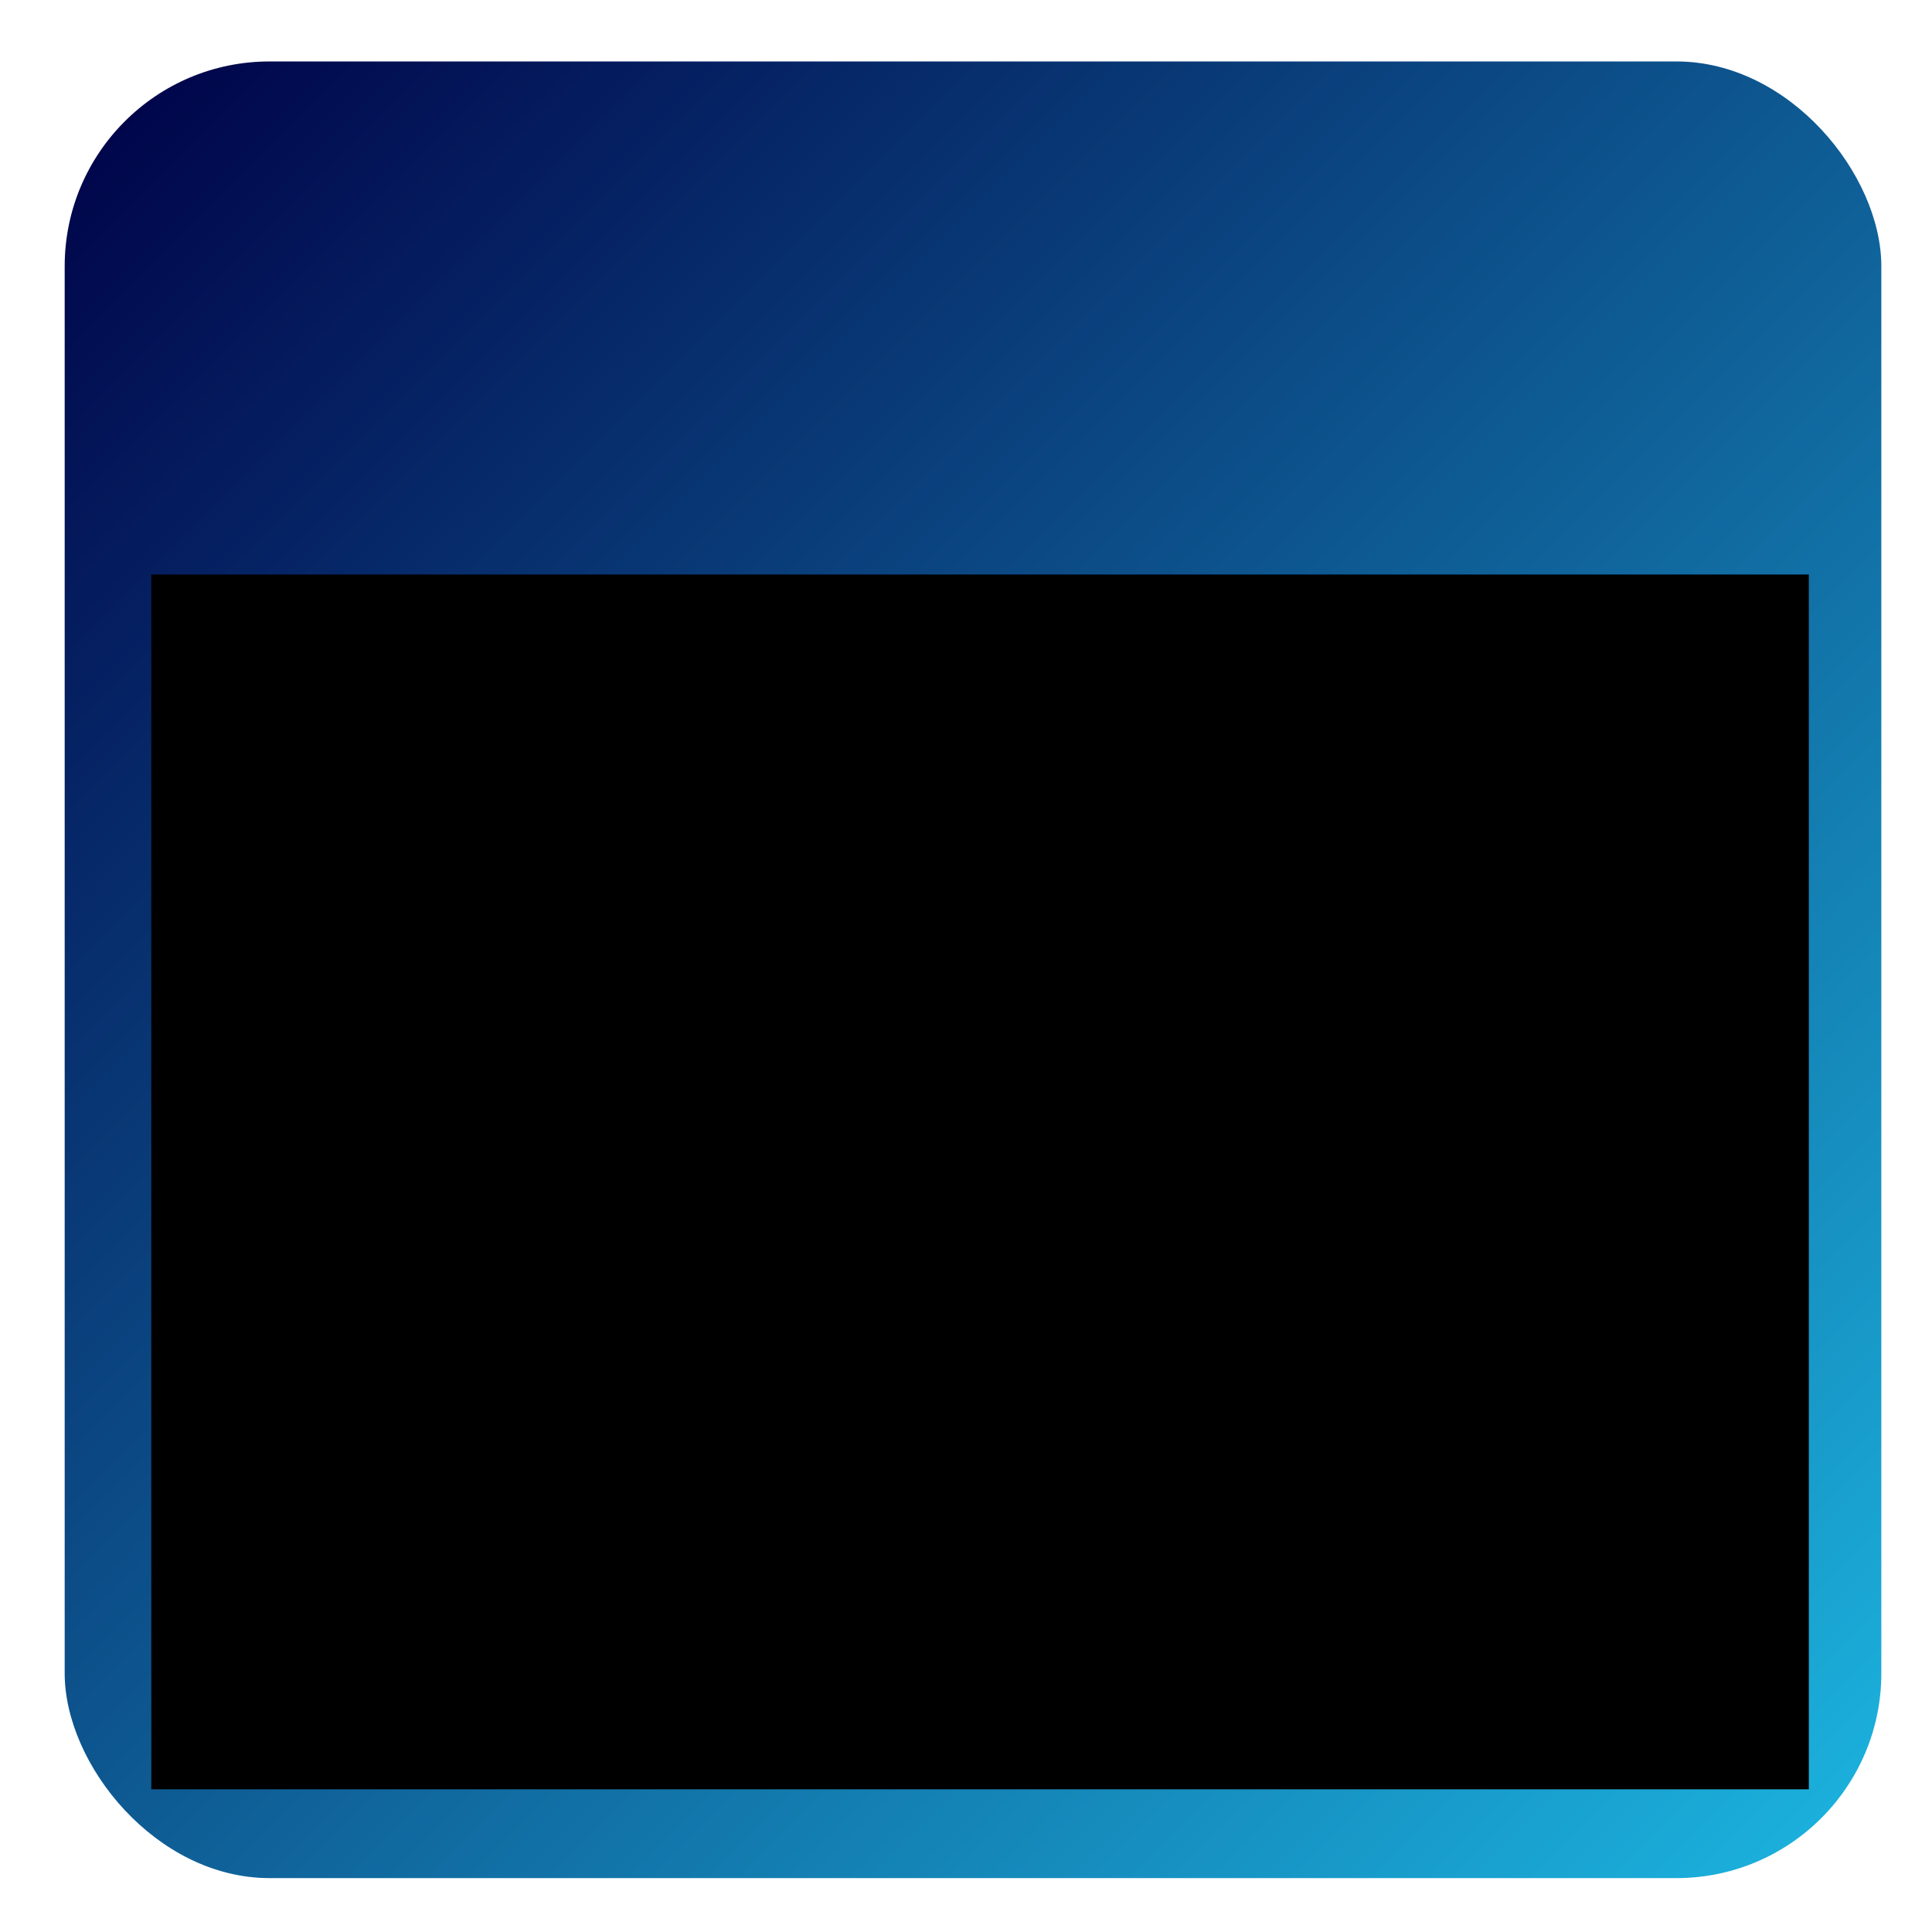 <?xml version="1.0" encoding="UTF-8" standalone="no"?>
<!-- Created with Inkscape (http://www.inkscape.org/) -->

<svg
   xmlns:dc="http://purl.org/dc/elements/1.1/"
   xmlns:cc="http://creativecommons.org/ns#"
   xmlns:rdf="http://www.w3.org/1999/02/22-rdf-syntax-ns#"
   xmlns:svg="http://www.w3.org/2000/svg"
   xmlns="http://www.w3.org/2000/svg"
   xmlns:xlink="http://www.w3.org/1999/xlink"
   xmlns:sodipodi="http://sodipodi.sourceforge.net/DTD/sodipodi-0.dtd"
   xmlns:inkscape="http://www.inkscape.org/namespaces/inkscape"
   width="1024"
   height="1024"
   viewBox="0 0 270.933 270.933"
   version="1.1"
   id="svg8"
   inkscape:export-filename="/home/agomez/icon.png"
   inkscape:export-xdpi="96"
   inkscape:export-ydpi="96"
   inkscape:version="0.92.4 (f8dce91, 2019-08-02)"
   sodipodi:docname="icon.svg">
  <defs
     id="defs2">
    <linearGradient
       inkscape:collect="always"
       id="linearGradient4542">
      <stop
         style="stop-color:#000046;stop-opacity:1"
         offset="0"
         id="stop4538" />
      <stop
         style="stop-color:#1cb5e0;stop-opacity:1"
         offset="1"
         id="stop4540" />
    </linearGradient>
    <linearGradient
       inkscape:collect="always"
       xlink:href="#linearGradient4542"
       id="linearGradient4544"
       x1="9.071"
       y1="34.685"
       x2="263.827"
       y2="289.44"
       gradientUnits="userSpaceOnUse" />
  </defs>
  <sodipodi:namedview
     id="base"
     pagecolor="#ffffff"
     bordercolor="#666666"
     borderopacity="1.0"
     inkscape:pageopacity="0.0"
     inkscape:pageshadow="2"
     inkscape:zoom="0.35"
     inkscape:cx="-127.71429"
     inkscape:cy="545.71428"
     inkscape:document-units="px"
     inkscape:current-layer="layer1"
     showgrid="false"
     units="px"
     fit-margin-top="0"
     fit-margin-left="0"
     fit-margin-right="0"
     fit-margin-bottom="0"
     inkscape:pagecheckerboard="true"
     inkscape:window-width="1296"
     inkscape:window-height="704"
     inkscape:window-x="70"
     inkscape:window-y="27"
     inkscape:window-maximized="1" />
  <g
     inkscape:label="Capa 1"
     inkscape:groupmode="layer"
     id="layer1"
     transform="translate(0,-26.067)">
    <rect
       id="rect3713"
       width="254.756"
       height="254.756"
       x="9.071"
       y="34.685"
       style="stroke-width:0.265;fill-opacity:1;fill:url(#linearGradient4544)"
       ry="28.726" />
    <flowRoot
       xml:space="preserve"
       id="flowRoot4546"
       style="font-style:normal;font-weight:normal;font-size:146.667px;line-height:1.25;font-family:sans-serif;text-align:center;letter-spacing:0px;word-spacing:0px;text-anchor:middle;fill:#000000;fill-opacity:1;stroke:none;stroke-width:19.8;stroke-miterlimit:4;stroke-dasharray:none"
       transform="matrix(0.265,0,0,0.265,-10.583,23.043)"><flowRegion
         id="flowRegion4548"
         style="font-size:146.667px;text-align:center;text-anchor:middle;stroke-width:19.8;stroke-miterlimit:4;stroke-dasharray:none"><rect
           id="rect4550"
           width="877.143"
           height="642.857"
           x="120"
           y="315.429"
           style="font-size:146.667px;text-align:center;text-anchor:middle;stroke-width:19.8;stroke-miterlimit:4;stroke-dasharray:none" /></flowRegion><flowPara
         id="flowPara4552"
         style="font-style:normal;font-variant:normal;font-weight:bold;font-stretch:normal;font-size:213.333px;font-family:Comfortaa;-inkscape-font-specification:'Comfortaa Bold';text-align:center;text-anchor:middle;fill:#ffffff;fill-opacity:1;stroke:#ffffff;stroke-width:19.8;stroke-miterlimit:4;stroke-dasharray:none;stroke-opacity:1">COVID</flowPara><flowPara
         id="flowPara4554"
         style="font-style:normal;font-variant:normal;font-weight:bold;font-stretch:normal;font-size:186.667px;font-family:Comfortaa;-inkscape-font-specification:'Comfortaa Bold';text-align:center;text-anchor:middle;fill:#ffffff;fill-opacity:1;stroke:#ffffff;stroke-width:19.8;stroke-miterlimit:4;stroke-dasharray:none;stroke-opacity:1">ToolBox</flowPara></flowRoot>  </g>
</svg>
